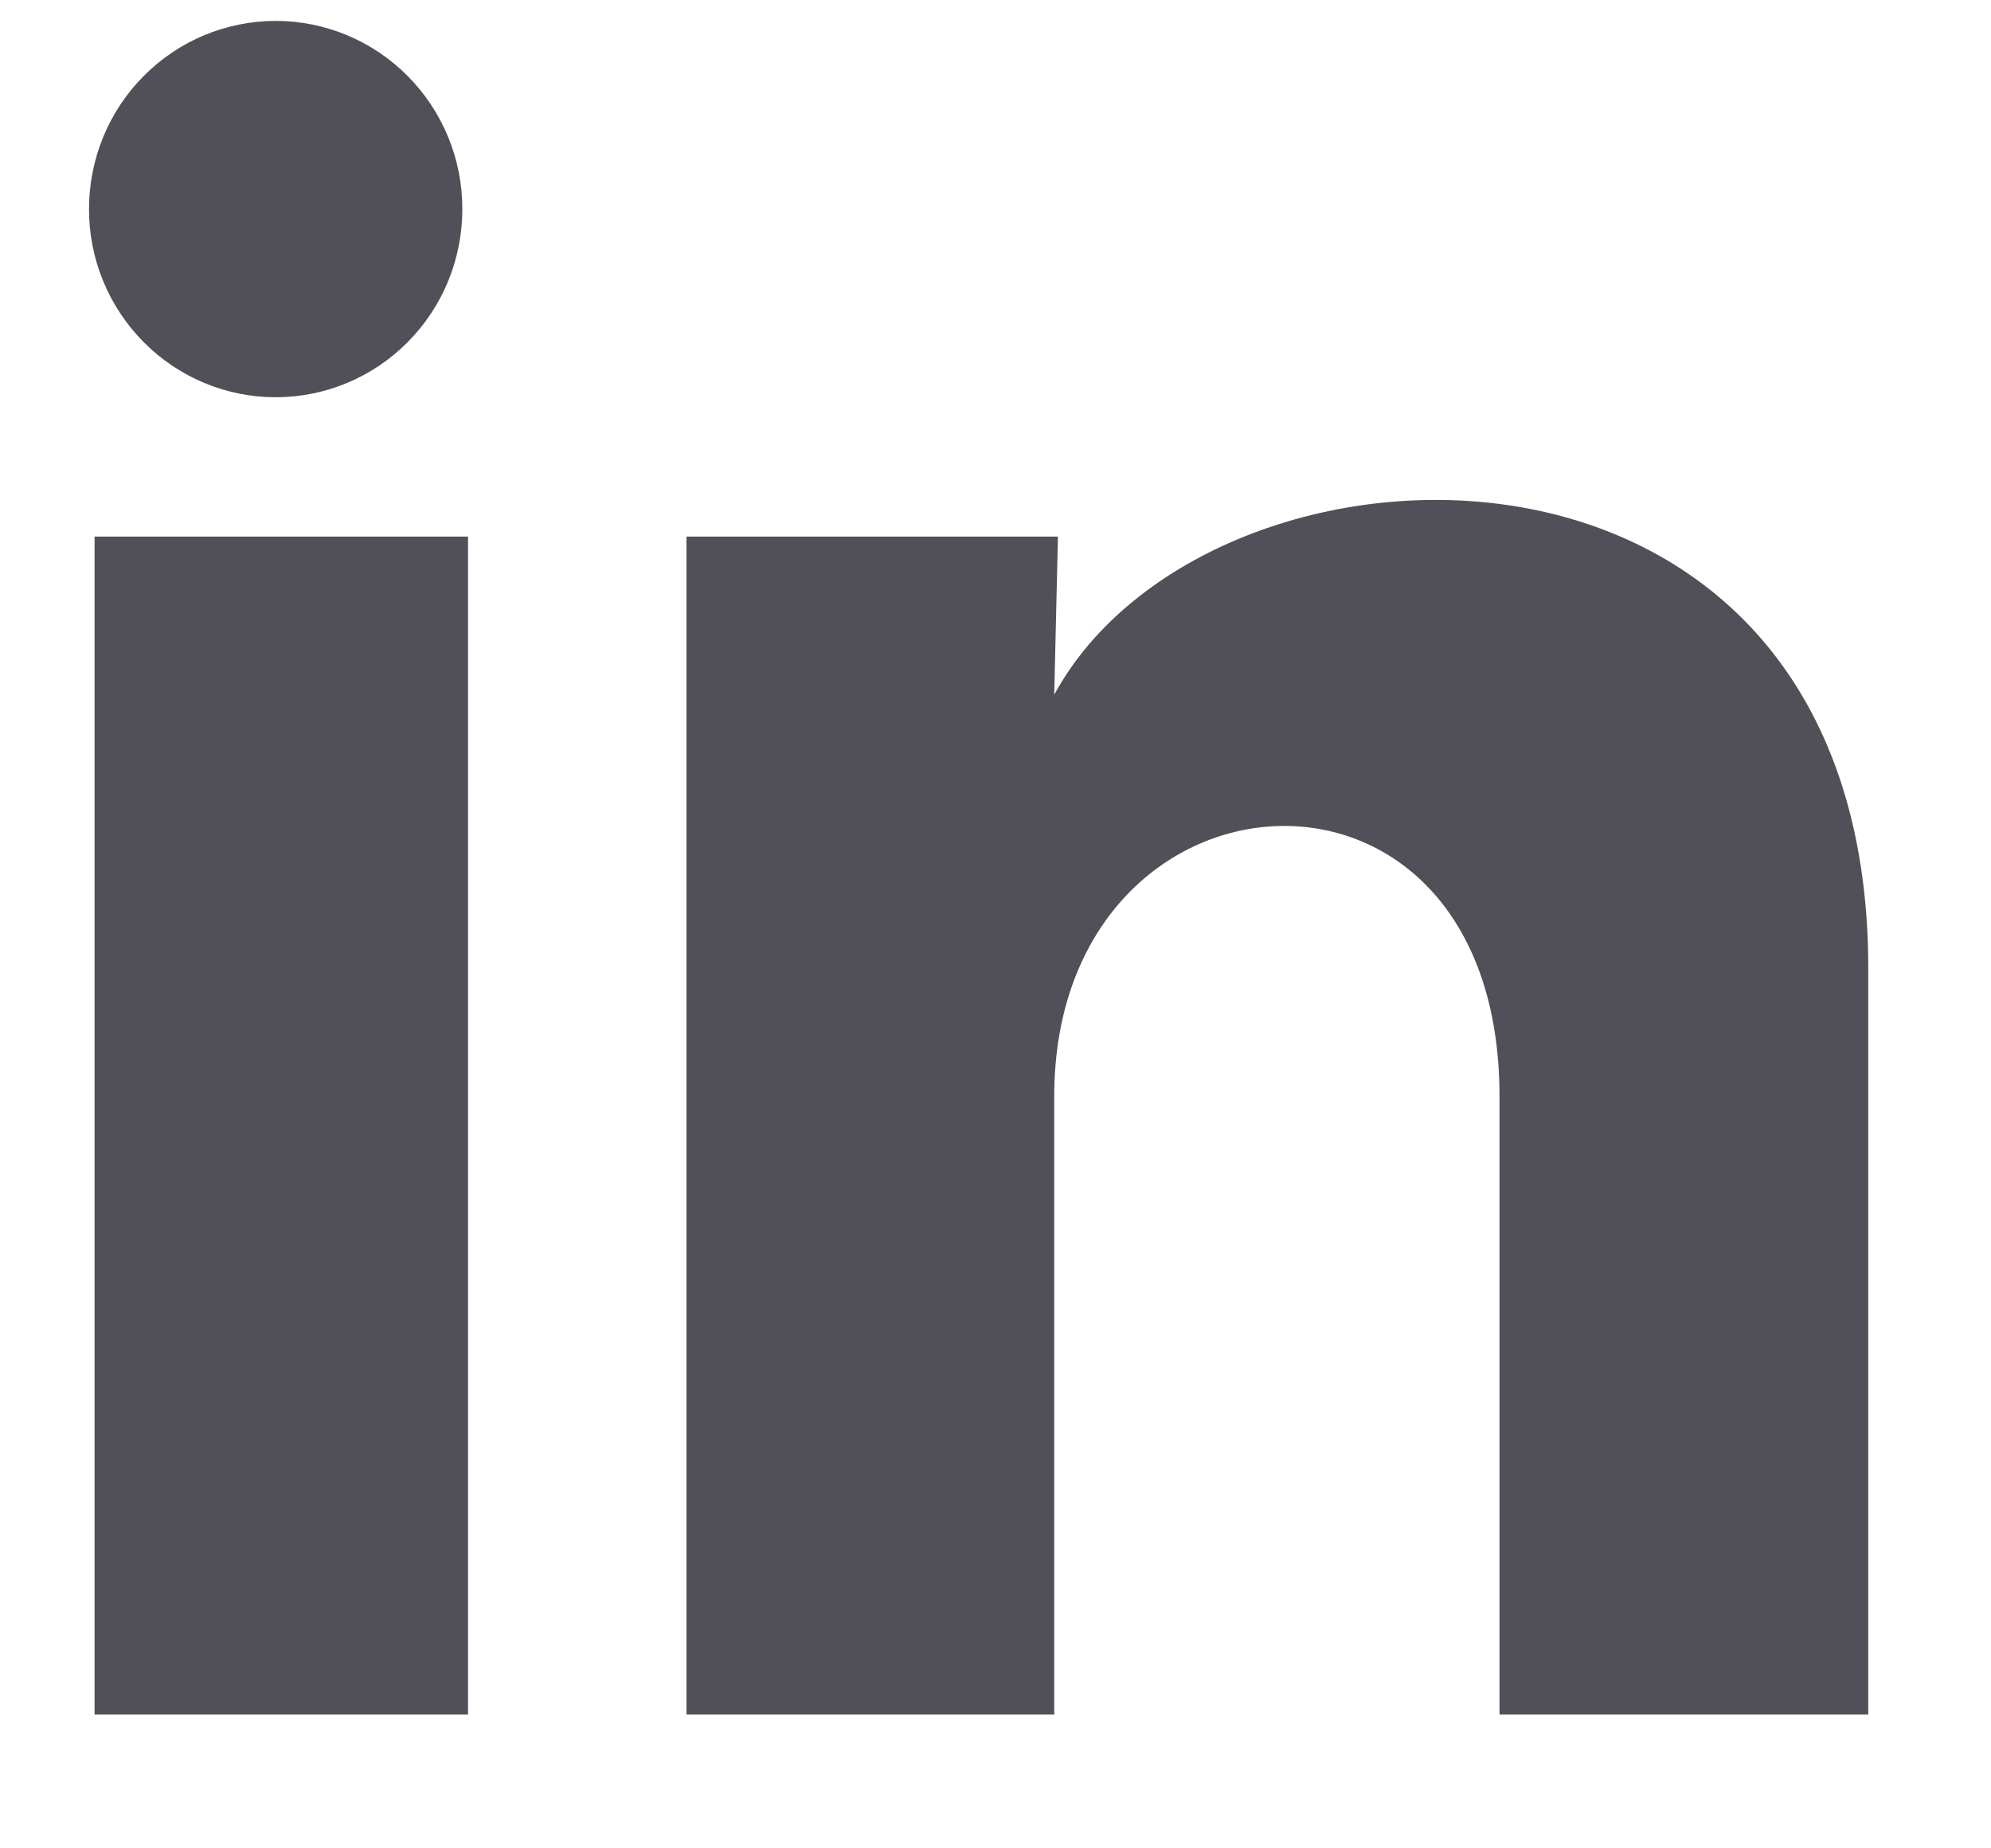 <svg width="14" height="13" viewBox="0 0 14 13" fill="none" xmlns="http://www.w3.org/2000/svg">
<path d="M3.251 1.471C3.251 1.822 3.113 2.159 2.866 2.407C2.62 2.655 2.286 2.794 1.938 2.794C1.59 2.794 1.256 2.654 1.01 2.406C0.764 2.158 0.625 1.821 0.626 1.47C0.626 1.119 0.764 0.782 1.011 0.534C1.257 0.286 1.591 0.147 1.939 0.147C2.287 0.147 2.621 0.287 2.867 0.535C3.113 0.783 3.252 1.12 3.251 1.471ZM3.291 3.774H0.665V12.059H3.291V3.774ZM7.439 3.774H4.827V12.059H7.413V7.711C7.413 5.289 10.544 5.064 10.544 7.711V12.059H13.137V6.811C13.137 2.728 8.503 2.881 7.413 4.886L7.439 3.774Z" fill="#515058"/>
</svg>
